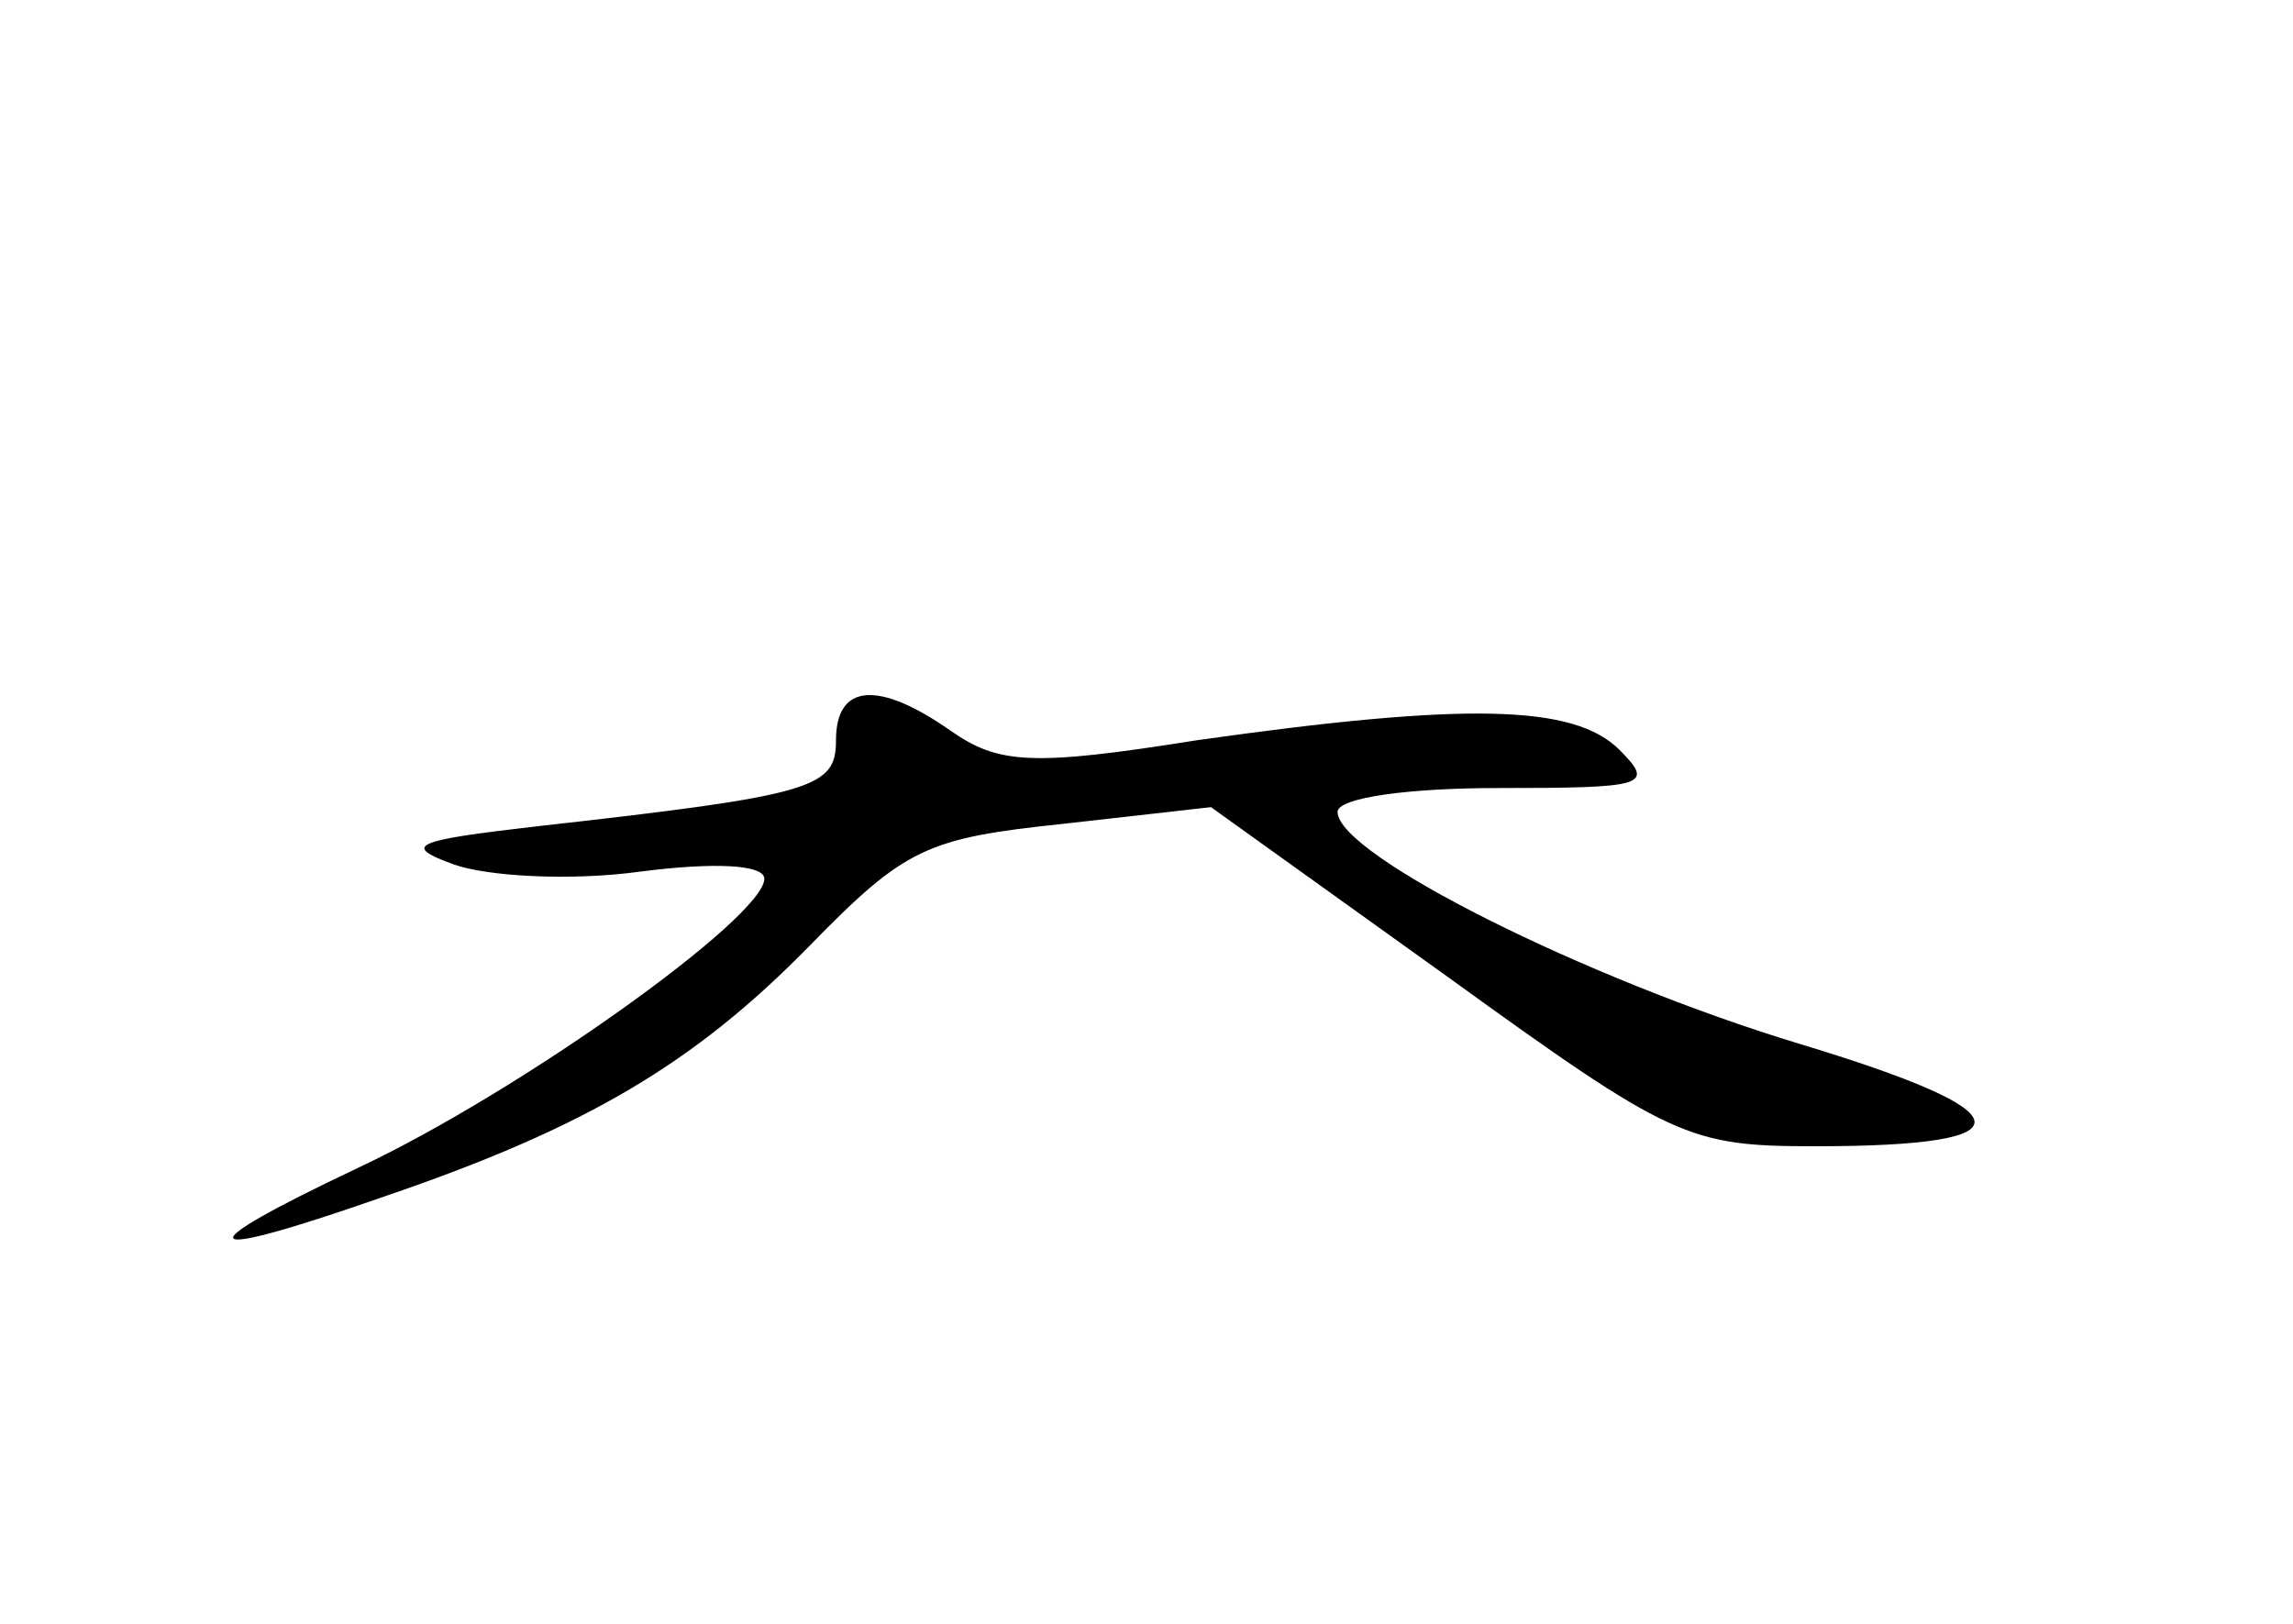 <?xml version="1.0" standalone="no"?>
<!DOCTYPE svg PUBLIC "-//W3C//DTD SVG 20010904//EN"
 "http://www.w3.org/TR/2001/REC-SVG-20010904/DTD/svg10.dtd">
<svg version="1.0" xmlns="http://www.w3.org/2000/svg"
 width="96pt" height="68pt" viewBox="0 0 96 68"
 preserveAspectRatio="xMidYMid meet">
<g transform="translate(0,68) scale(0.1,-0.1)"
fill="#000000" stroke="none">
<path d="M350 370 c0 -20 -9 -23 -125 -36 -52 -6 -57 -8 -35 -16 14 -5 49 -7
78 -3 31 4 52 3 52 -3 0 -16 -102 -89 -170 -121 -74 -35 -69 -40 11 -12 85 29
130 56 178 105 40 41 49 45 106 51 l62 7 99 -71 c94 -68 101 -71 154 -71 91 0
89 14 -7 43 -89 27 -193 79 -193 97 0 6 30 10 67 10 62 0 66 1 51 16 -19 19
-64 20 -177 4 -69 -11 -83 -10 -103 4 -30 21 -48 20 -48 -4z"/>
</g>
</svg>

